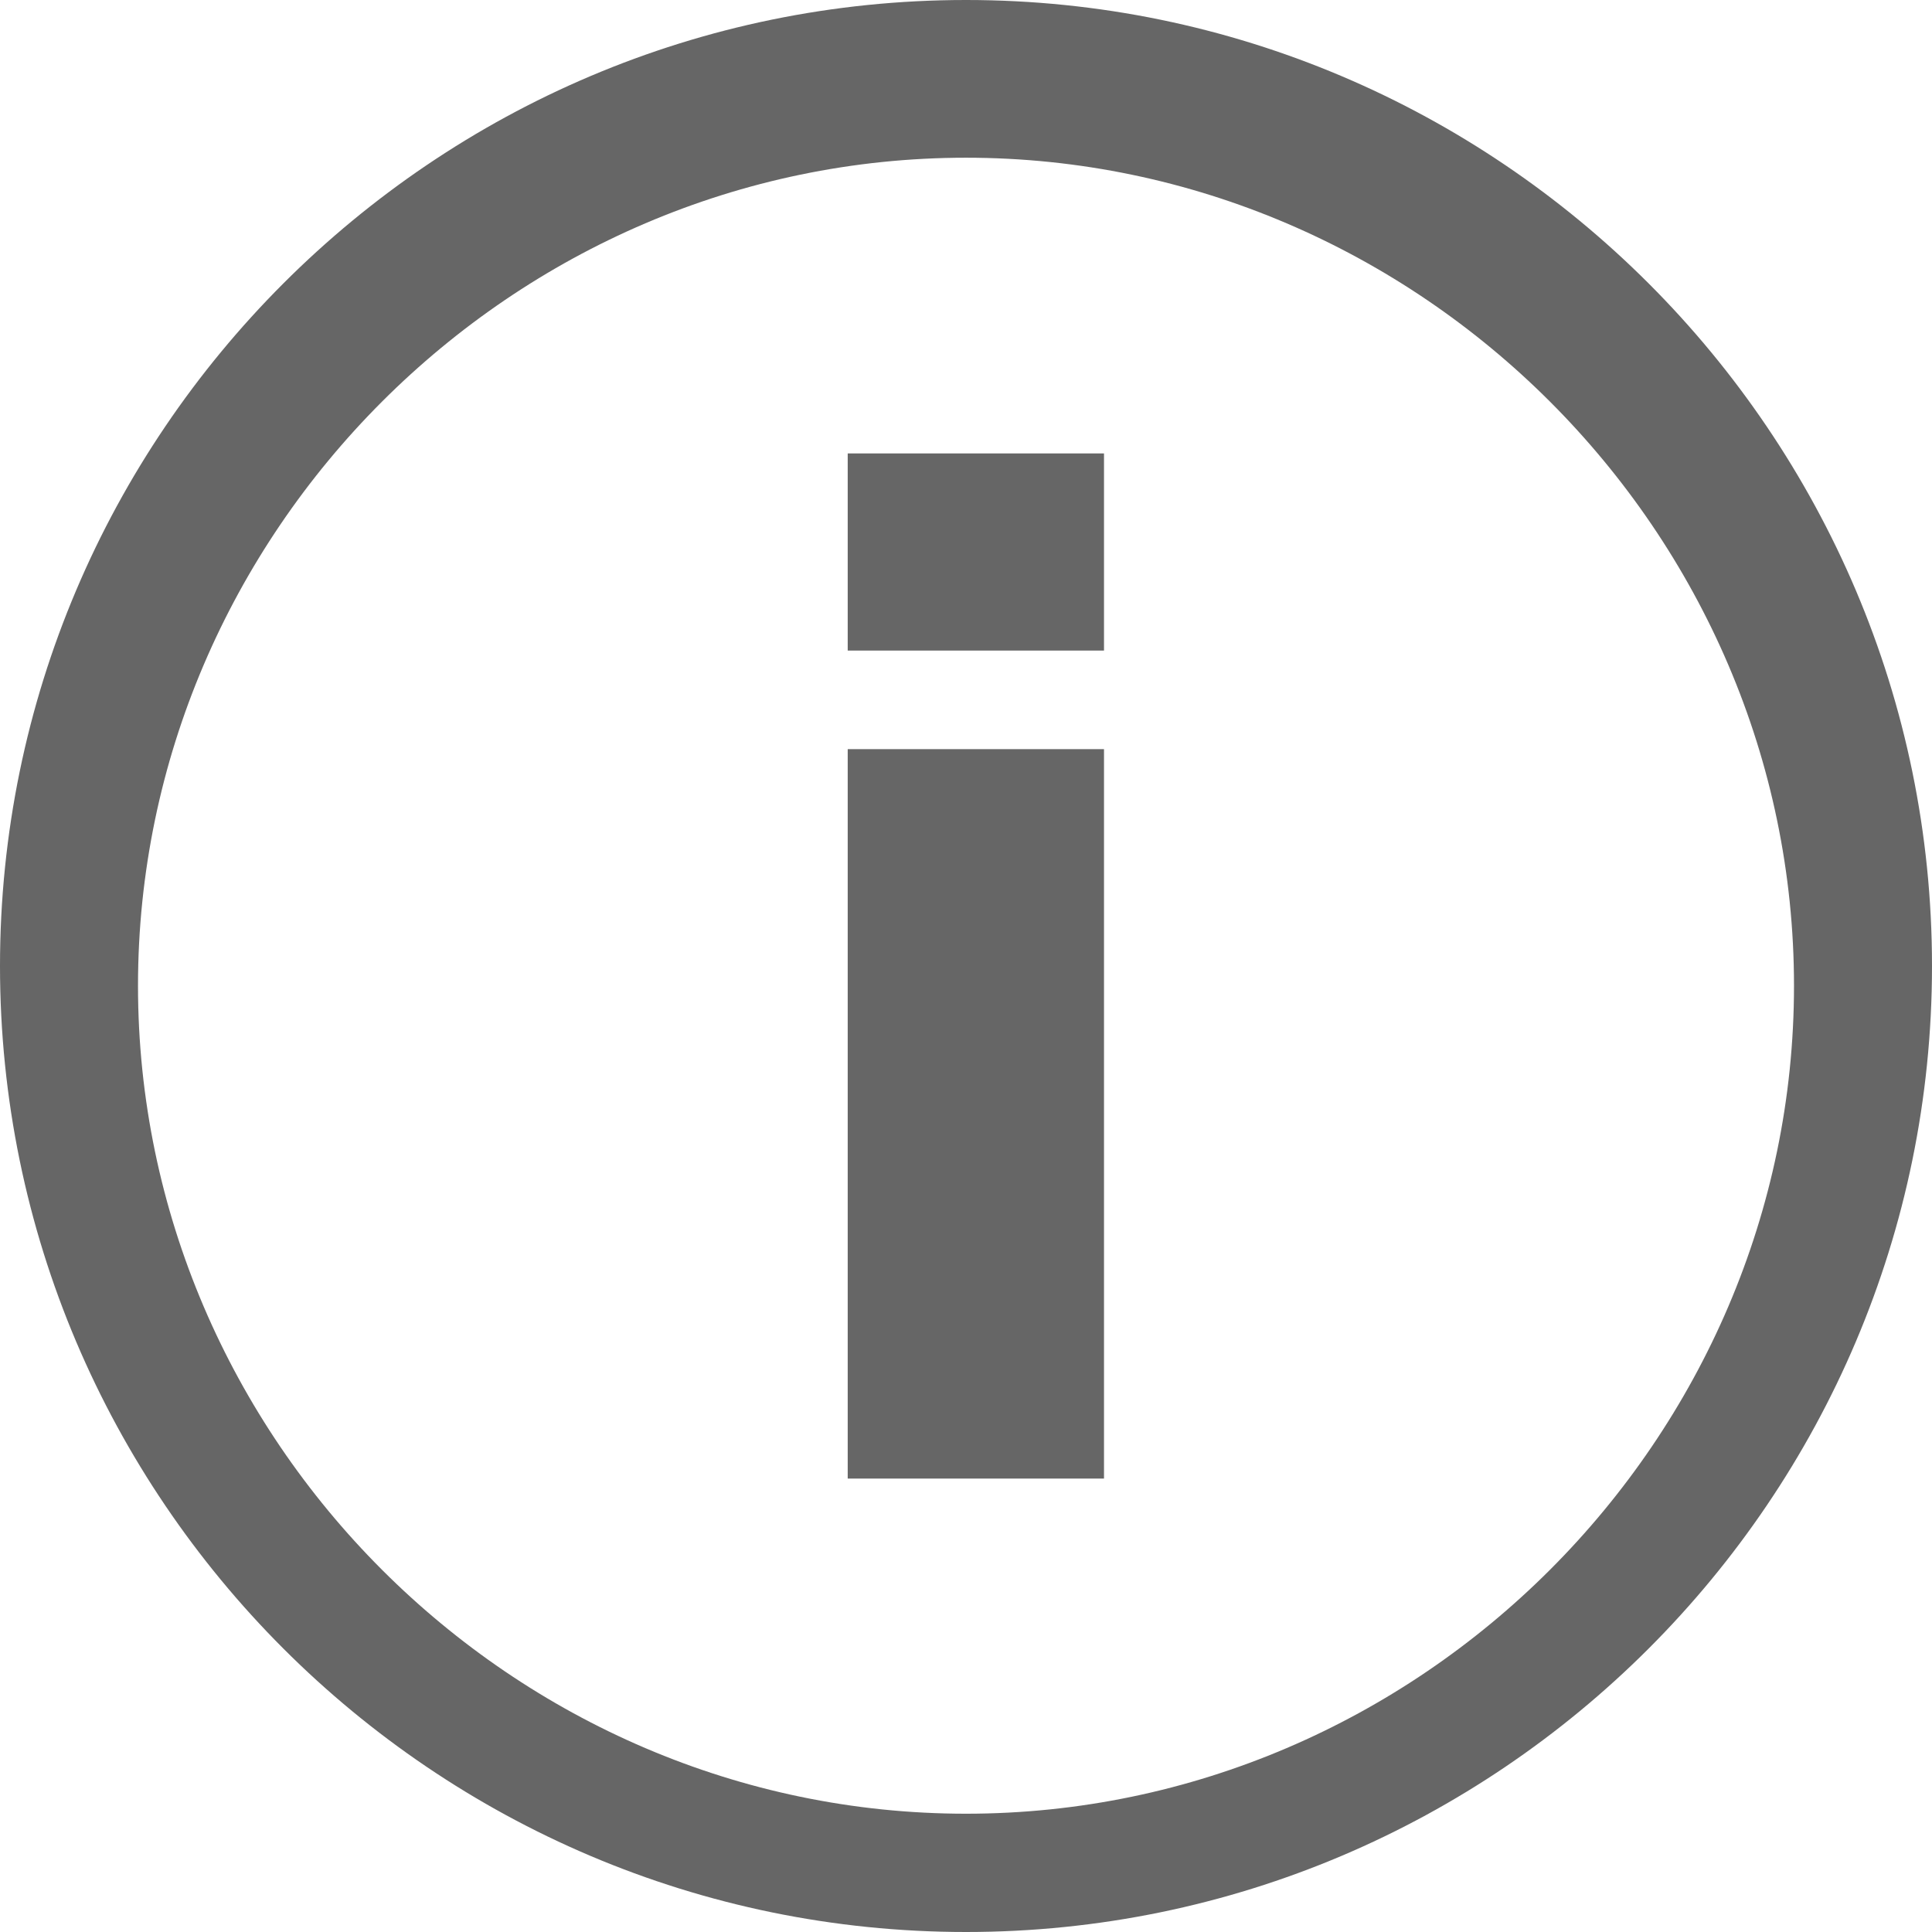 <?xml version="1.0" encoding="utf-8"?>
<!-- Generator: Adobe Illustrator 23.0.0, SVG Export Plug-In . SVG Version: 6.00 Build 0)  -->
<svg version="1.1" id="Layer_1" xmlns="http://www.w3.org/2000/svg" xmlns:xlink="http://www.w3.org/1999/xlink" x="0px" y="0px"
	 viewBox="0 0 9.8 9.8" style="enable-background:new 0 0 9.8 9.8;" xml:space="preserve">
<style type="text/css">
	.st0{fill:#666666;}
	.st1{fill:none;}
	.st2{enable-background:new    ;}
</style>
<g id="Group_26" transform="translate(-1085.6 -129)">
	<g id="Group_24">
		<g id="Path_24">
			<path class="st0" d="M1090.5,129.8c2.3,0,4.2,1.9,4.2,4.2s-1.9,4.2-4.2,4.2c-2.3,0-4.2-1.9-4.2-4.2c0,0,0,0,0,0
				C1086.3,131.7,1088.2,129.8,1090.5,129.8 M1090.5,129c-2.7,0-4.9,2.2-4.9,4.9c0,2.7,2.2,4.9,4.9,4.9s4.9-2.2,4.9-4.9
				C1095.4,131.2,1093.2,129,1090.5,129z"/>
		</g>
	</g>
	<g id="Group_25">
		<g id="Rectangle_280">
			<rect x="1086.2" y="131.3" class="st1" width="8.5" height="5.4"/>
		</g>
		<g class="st2">
			<path class="st0" d="M1091.2,131.3v1h-1.3v-1H1091.2z M1091.2,132.8v3.7h-1.3v-3.7H1091.2z"/>
		</g>
	</g>
</g>
</svg>
